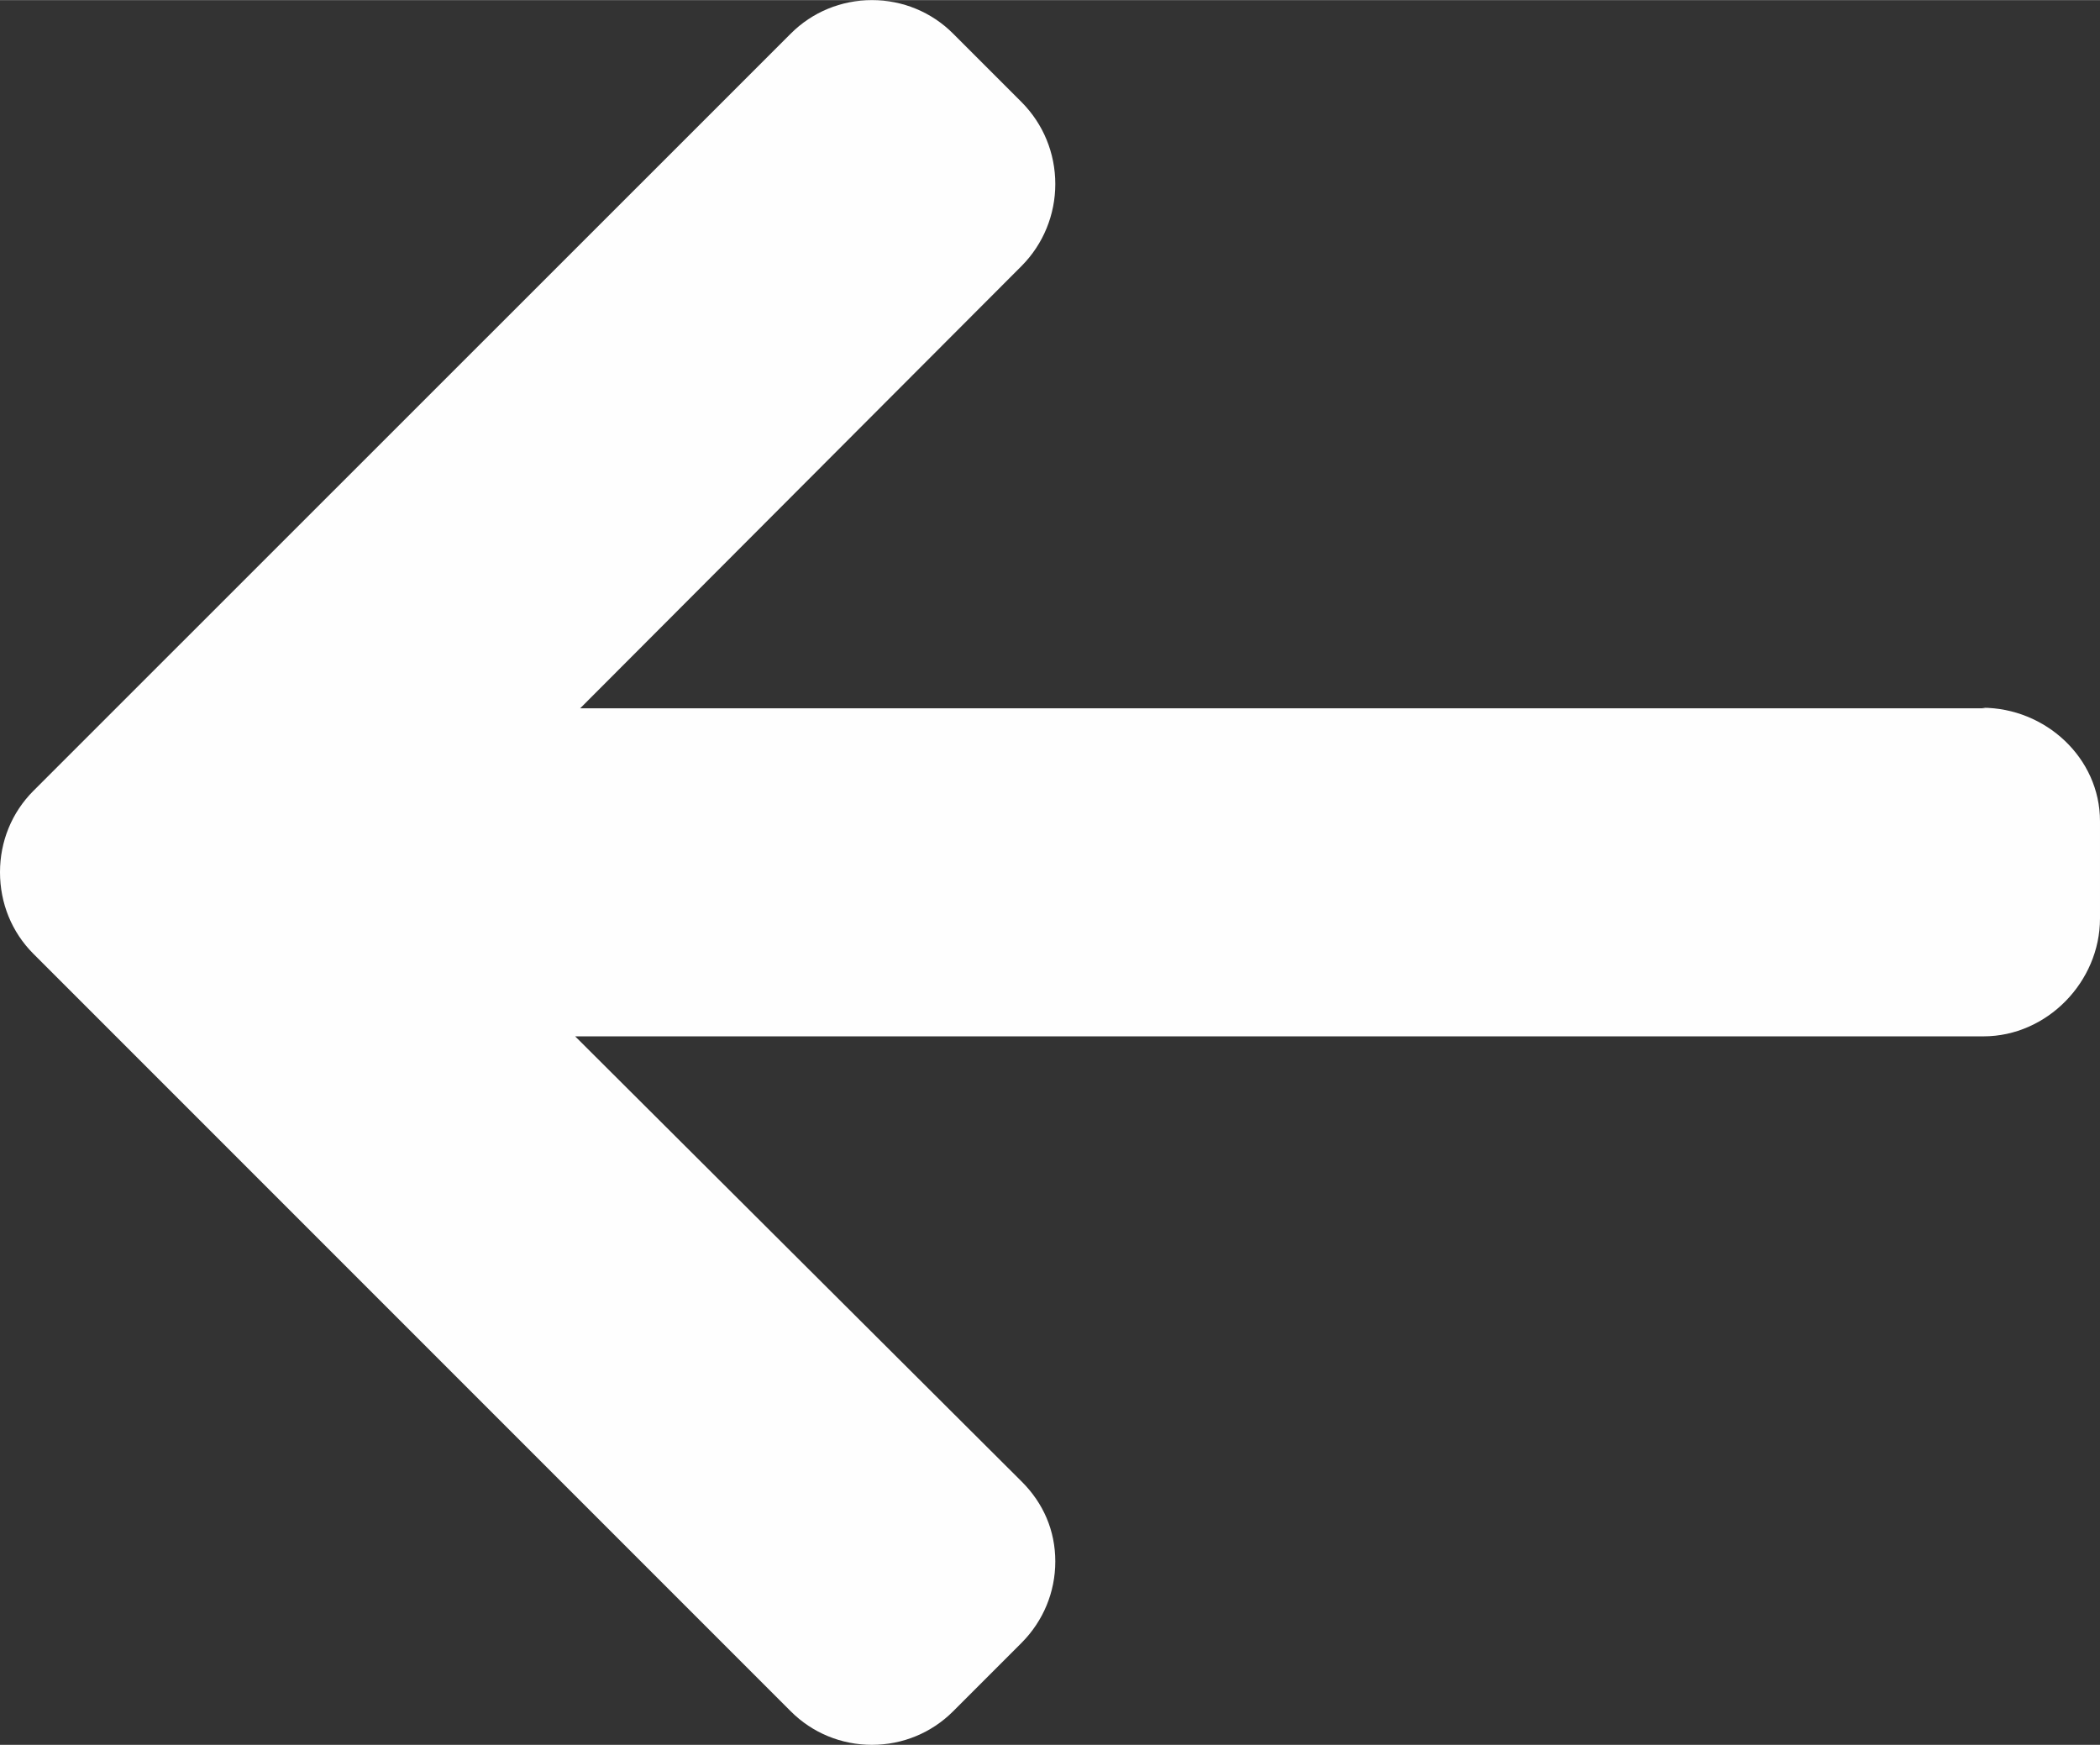 <?xml version="1.0" encoding="UTF-8"?>
<!DOCTYPE svg PUBLIC "-//W3C//DTD SVG 1.1//EN" "http://www.w3.org/Graphics/SVG/1.1/DTD/svg11.dtd">
<!-- Creator: CorelDRAW X7 -->
<svg xmlns="http://www.w3.org/2000/svg" xml:space="preserve" width="2.795in" height="2.322in" version="1.1" style="shape-rendering:geometricPrecision; text-rendering:geometricPrecision; image-rendering:optimizeQuality; fill-rule:evenodd; clip-rule:evenodd"
viewBox="0 0 7536 6260"
 xmlns:xlink="http://www.w3.org/1999/xlink">
 <rect x="0" y="0" width="7536" height="6260" fill="#333333" stroke="none"/>
 <defs>
  <style type="text/css">
   <![CDATA[
    .fil0 {fill:#FEFEFE}
   ]]>
  </style>
 </defs>
 <g id="Layer_x0020_1">
  <g id="_1979794443536">
   <g>
    <g>
     <path class="fil0" d="M7113 2539l12 2 -5043 0 1585 -1588c77,-78 120,-183 120,-293 0,-111 -43,-215 -120,-293l-247 -247c-77,-77 -181,-120 -291,-120 -110,0 -214,43 -291,120l-2718 2717c-78,78 -120,182 -120,292 0,111 42,215 120,293l2718 2718c77,77 181,120 291,120 110,0 214,-43 291,-120l247 -247c77,-78 120,-181 120,-291 0,-111 -43,-209 -120,-286l-1603 -1598 5054 0c228,0 418,-196 418,-423l0 -349c0,-227 -196,-407 -423,-407z"/>
    </g>
   </g>
   <g>
   </g>
   <g>
   </g>
   <g>
   </g>
   <g>
   </g>
   <g>
   </g>
   <g>
   </g>
   <g>
   </g>
   <g>
   </g>
   <g>
   </g>
   <g>
   </g>
   <g>
   </g>
   <g>
   </g>
   <g>
   </g>
   <g>
   </g>
   <g>
   </g>
  </g>
 </g>
</svg>
